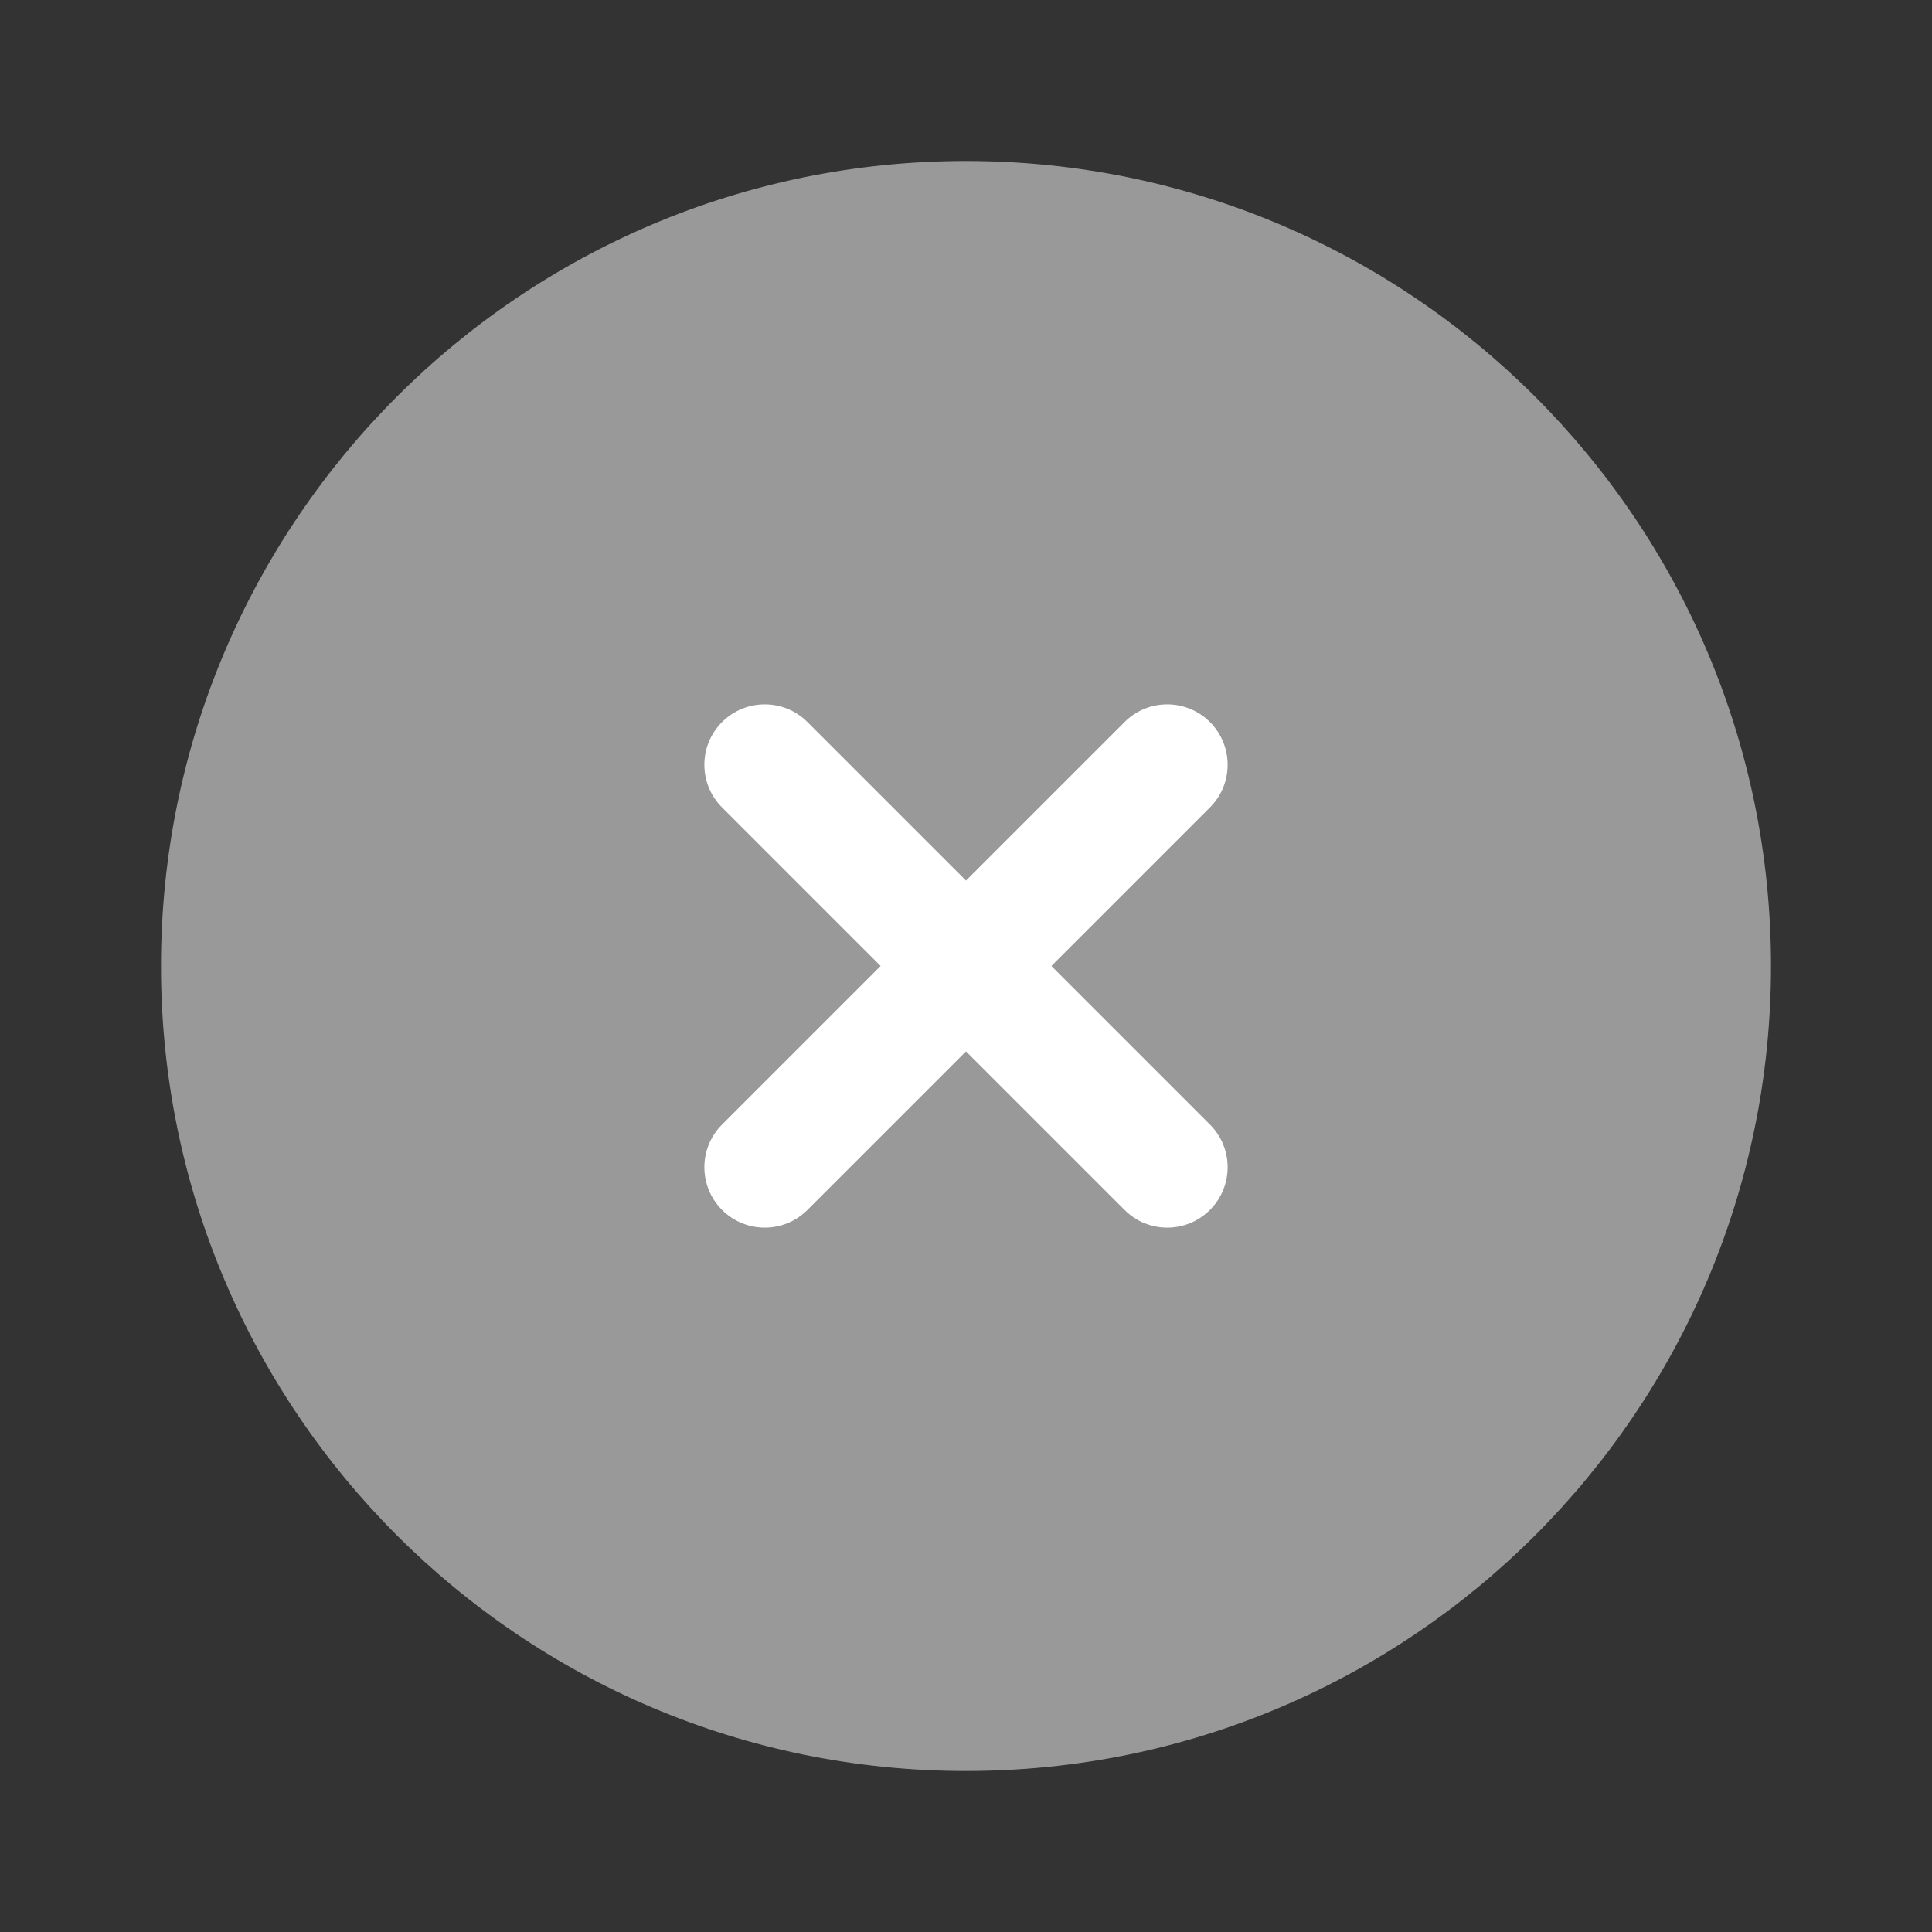 <svg width="42" height="42" viewBox="0 0 42 42" fill="none" xmlns="http://www.w3.org/2000/svg">
<rect x="0" y="0" width="42" height="42" fill="#333333" stroke="none"/>
<g id="close-circle-svgrepo-com (1) 1">
<path id="Vector" opacity="0.5" d="M38.5 21C38.5 30.665 30.665 38.5 21 38.5C11.335 38.5 3.5 30.665 3.5 21C3.5 11.335 11.335 3.5 21 3.5C30.665 3.5 38.5 11.335 38.5 21Z" fill="white"/>
<path id="Vector_2" d="M15.697 15.697C16.209 15.184 17.041 15.184 17.553 15.697L21 19.144L24.447 15.697C24.959 15.184 25.79 15.184 26.303 15.697C26.816 16.209 26.816 17.041 26.303 17.553L22.856 21L26.303 24.447C26.816 24.959 26.816 25.79 26.303 26.303C25.79 26.816 24.959 26.816 24.447 26.303L21 22.856L17.553 26.303C17.041 26.816 16.209 26.816 15.697 26.303C15.184 25.79 15.184 24.959 15.697 24.447L19.144 21L15.697 17.553C15.184 17.041 15.184 16.209 15.697 15.697Z" fill="white"/>
</g>
</svg>
